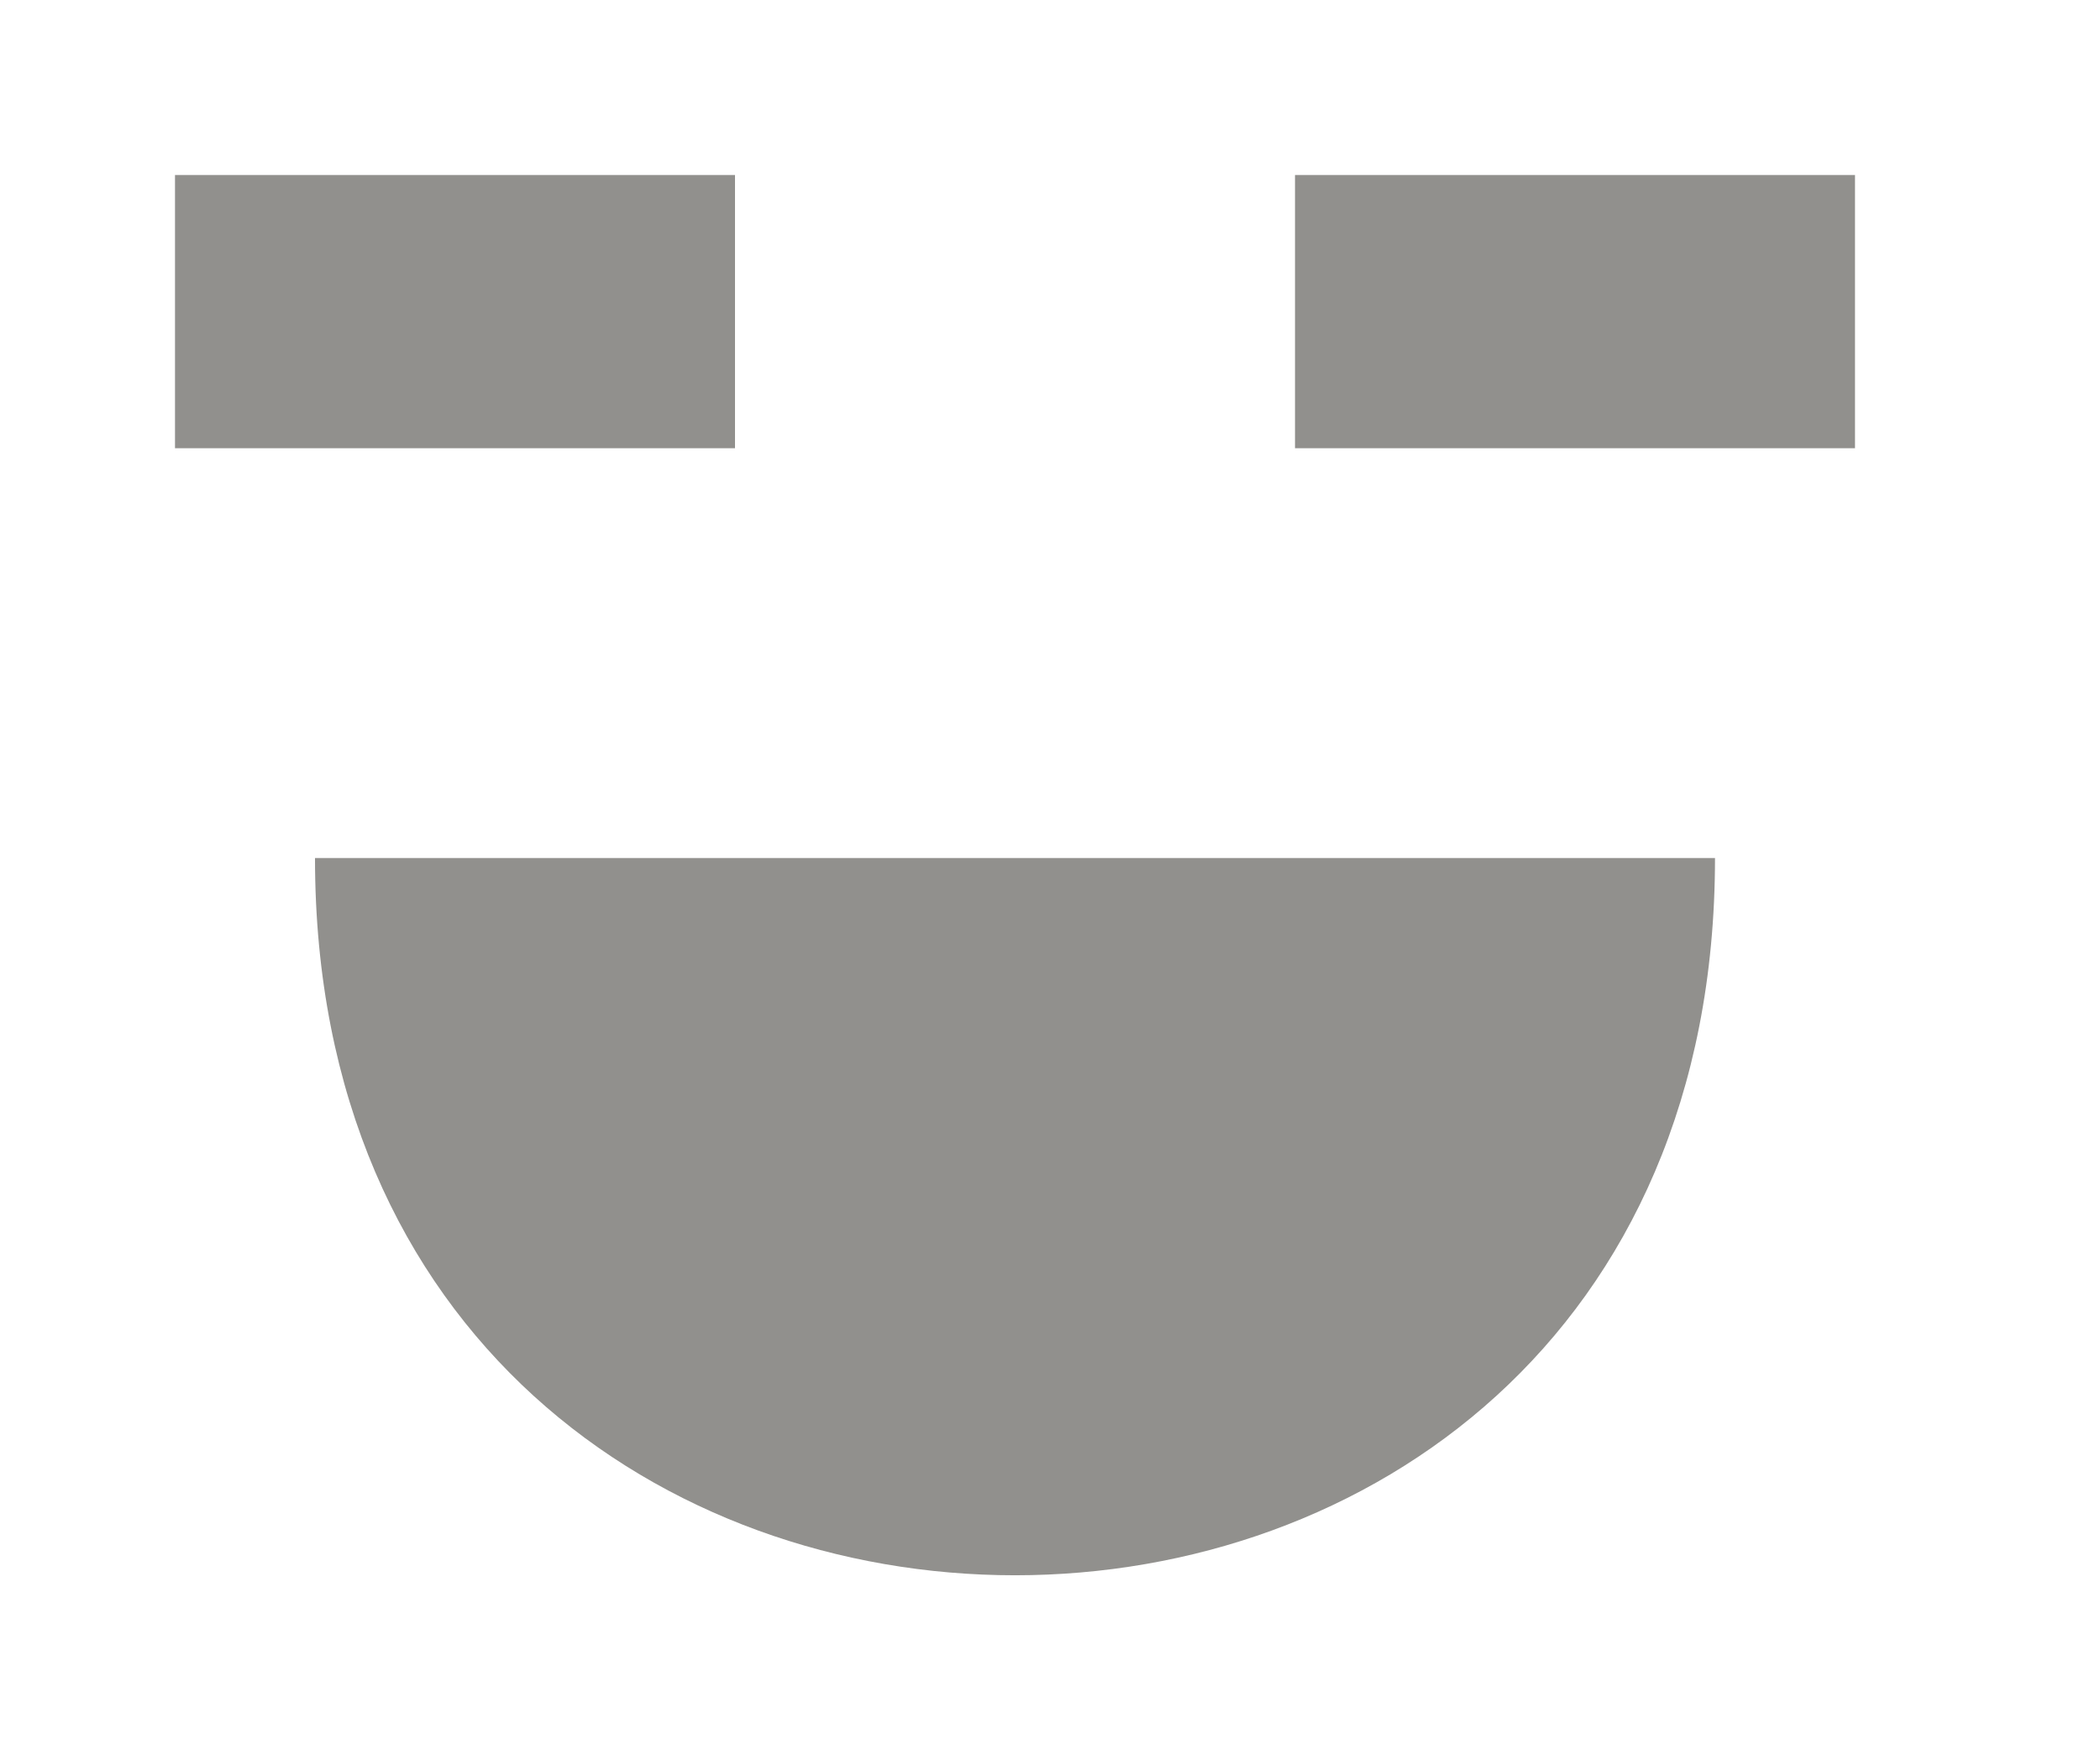 <!-- Generated by IcoMoon.io -->
<svg version="1.1" xmlns="http://www.w3.org/2000/svg" width="48" height="40" viewBox="0 0 48 40">
<title>mp-emoji_happy_simple-7</title>
<path fill="#91908d" d="M29.6 10.244h12.8v-6.244h-12.8v6.244zM4 10.244h12.8v-6.244h-12.8v6.244zM7.2 19.61h32c0 21.854-32 21.854-32 0v0z"></path>
</svg>
